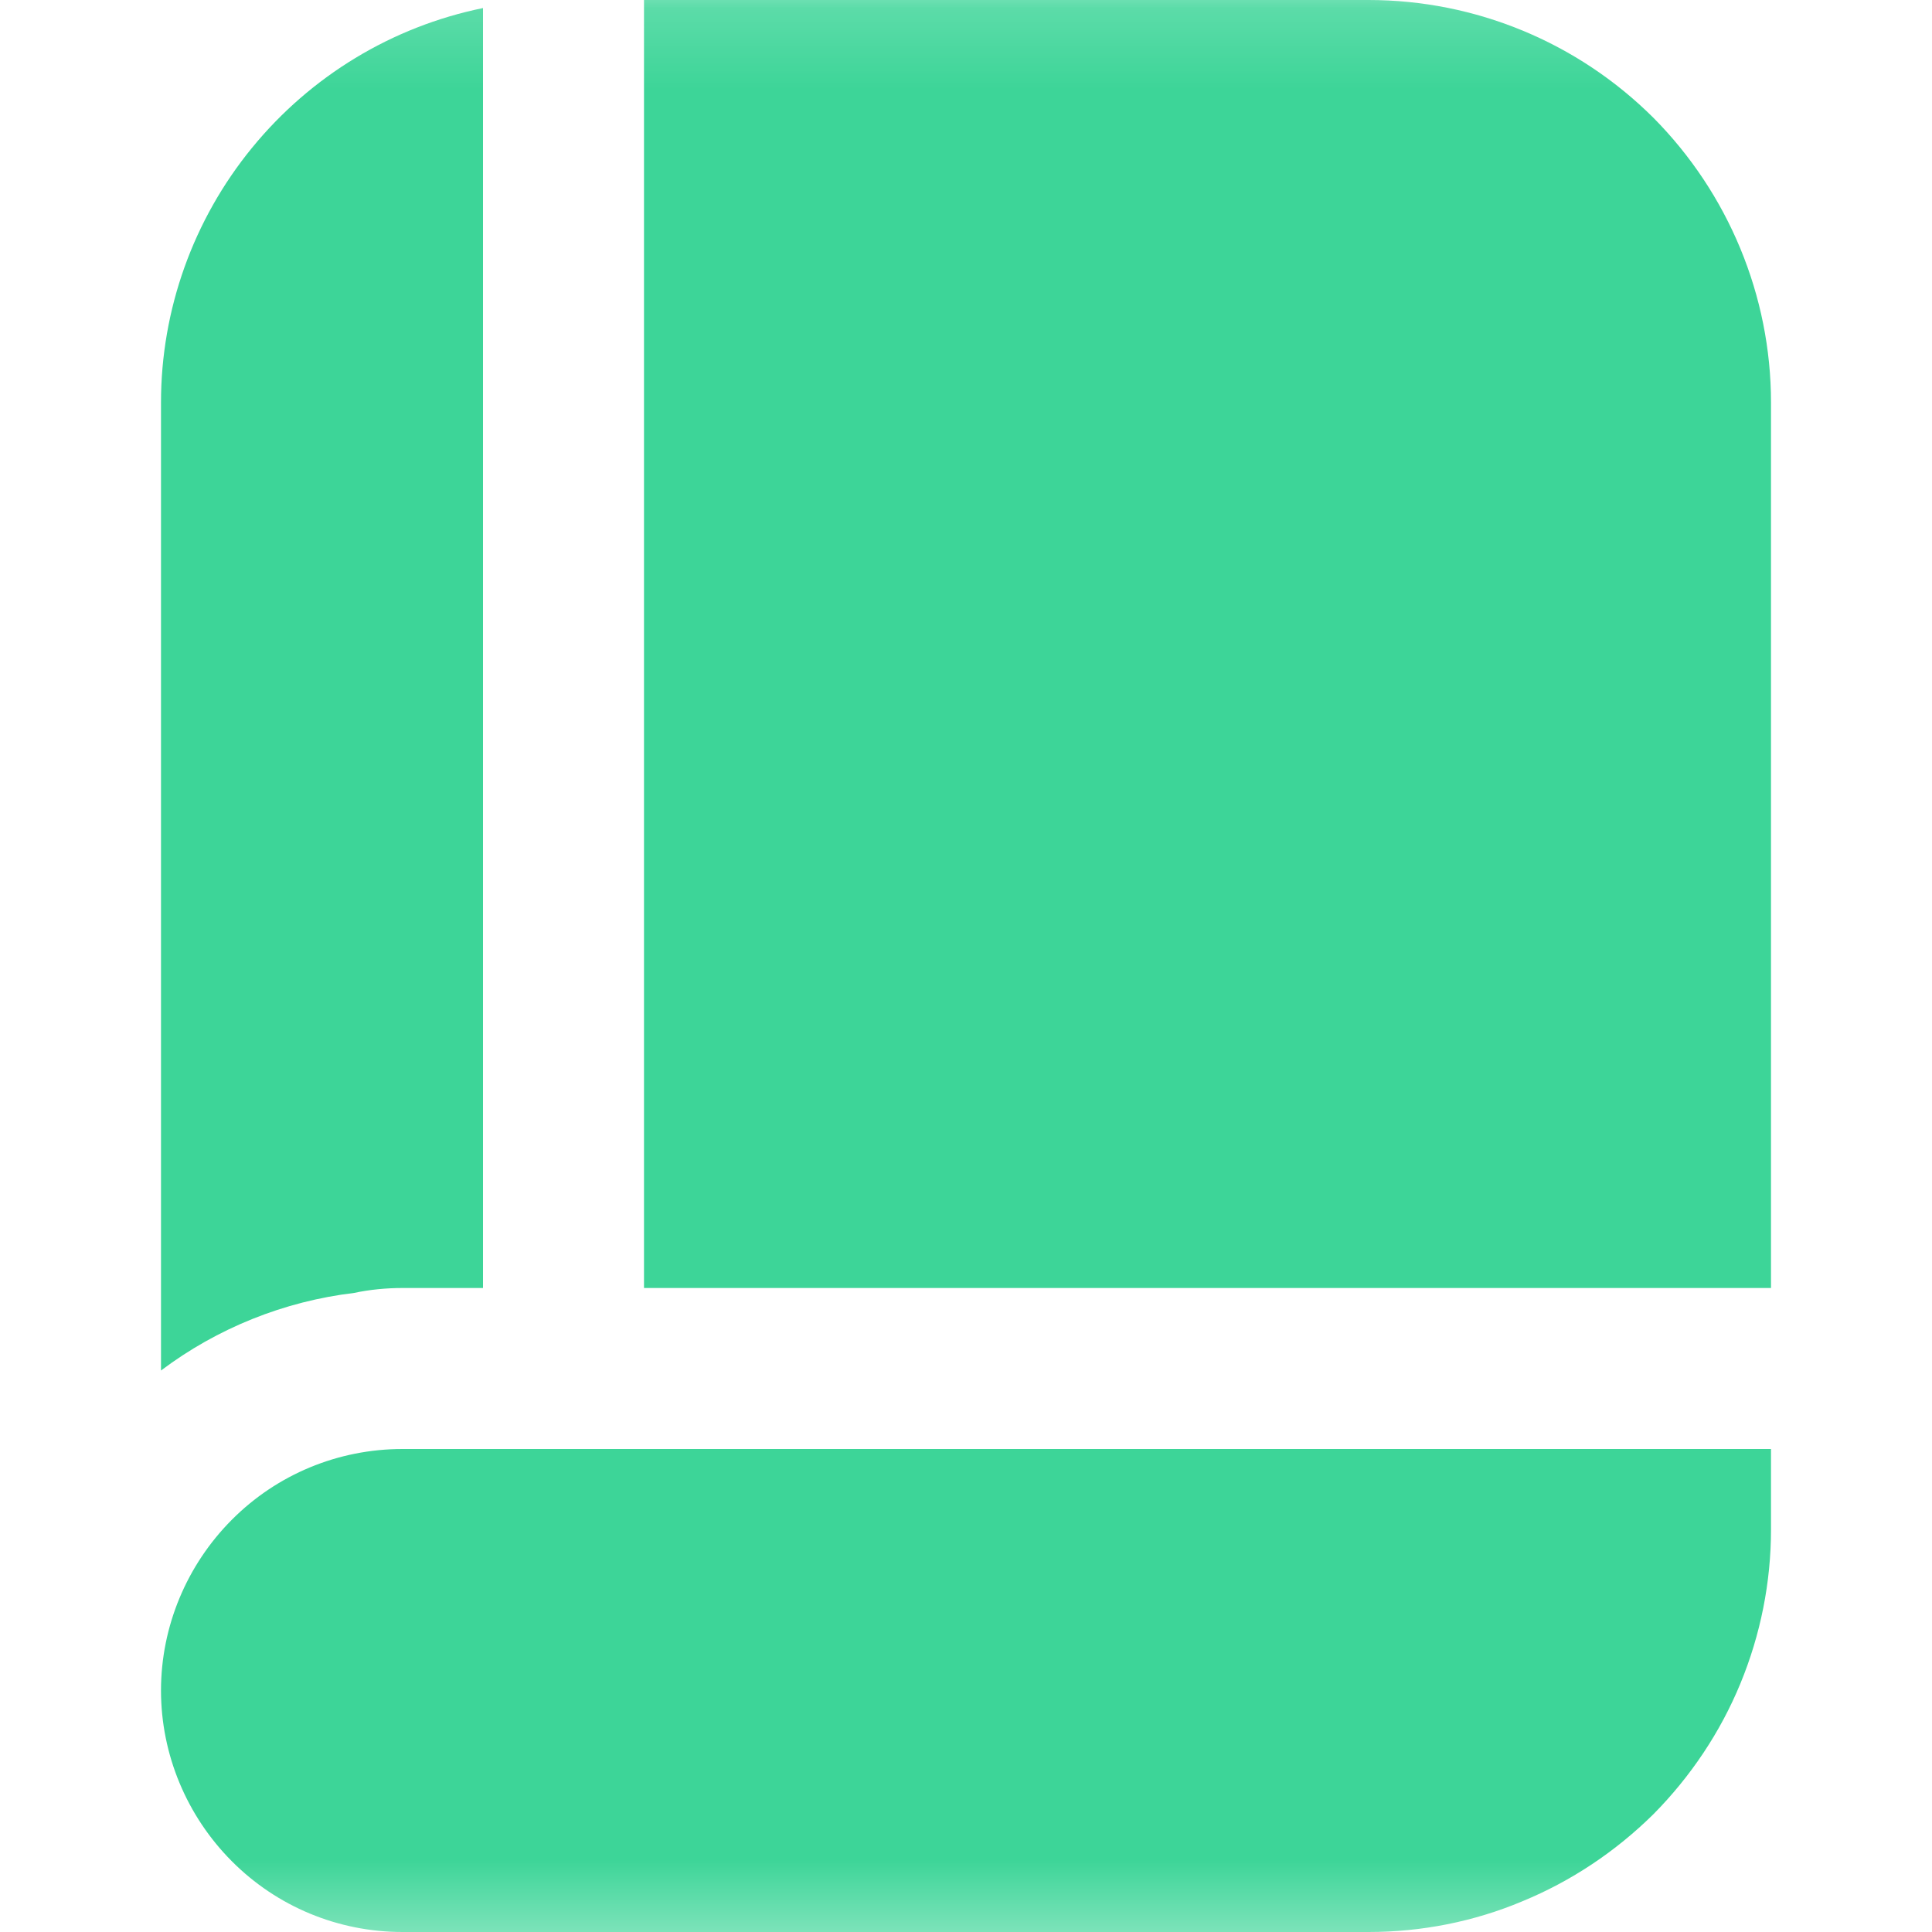 <svg xmlns="http://www.w3.org/2000/svg" xmlns:xlink="http://www.w3.org/1999/xlink" width="24" height="24" viewBox="0 0 24 24" fill="none">
<g  mask="url(#mask-9_1219)">
<path d="M17 0L8 0L8 16L22 16L22 5C22 3.674 21.47 2.402 20.54 1.464C19.6 0.527 18.33 0 17 0L17 0L17 0Z"   fill="#3DD598" >
</path>
</g>
<g  mask="url(#mask-9_1219)">
<path d="M4.4 16.061C4.59 16.02 4.8 16 5 16L6 16L6 0.1C4.87 0.331 3.86 0.944 3.13 1.837C2.4 2.73 2 3.847 2 5L2 17.025C2.7 16.498 3.53 16.165 4.4 16.061L4.4 16.061L4.4 16.061Z"   fill="#3DD598" >
</path>
</g>
<g  mask="url(#mask-9_1219)">
<path d="M22 18L5 18C4.2 18 3.44 18.316 2.88 18.879C2.32 19.441 2 20.204 2 21C2 21.796 2.32 22.559 2.88 23.121C3.44 23.684 4.2 24 5 24L17 24C17.66 24 18.31 23.871 18.91 23.619C19.52 23.368 20.07 23 20.54 22.536C21 22.071 21.37 21.52 21.62 20.913C21.87 20.307 22 19.657 22 19L22 18L22 18Z"   fill="#3DD598" >
</path>
</g>
<defs>
<mask id="mask-9_1219" style="mask-type:alpha" maskUnits="userSpaceOnUse">
<rect x="0" y="0" width="24" height="24"   fill="#855858" >
</rect>
<rect x="0" y="0" width="24" height="24"   fill="#855858" >
</rect>
</mask>
</defs>
</svg>
